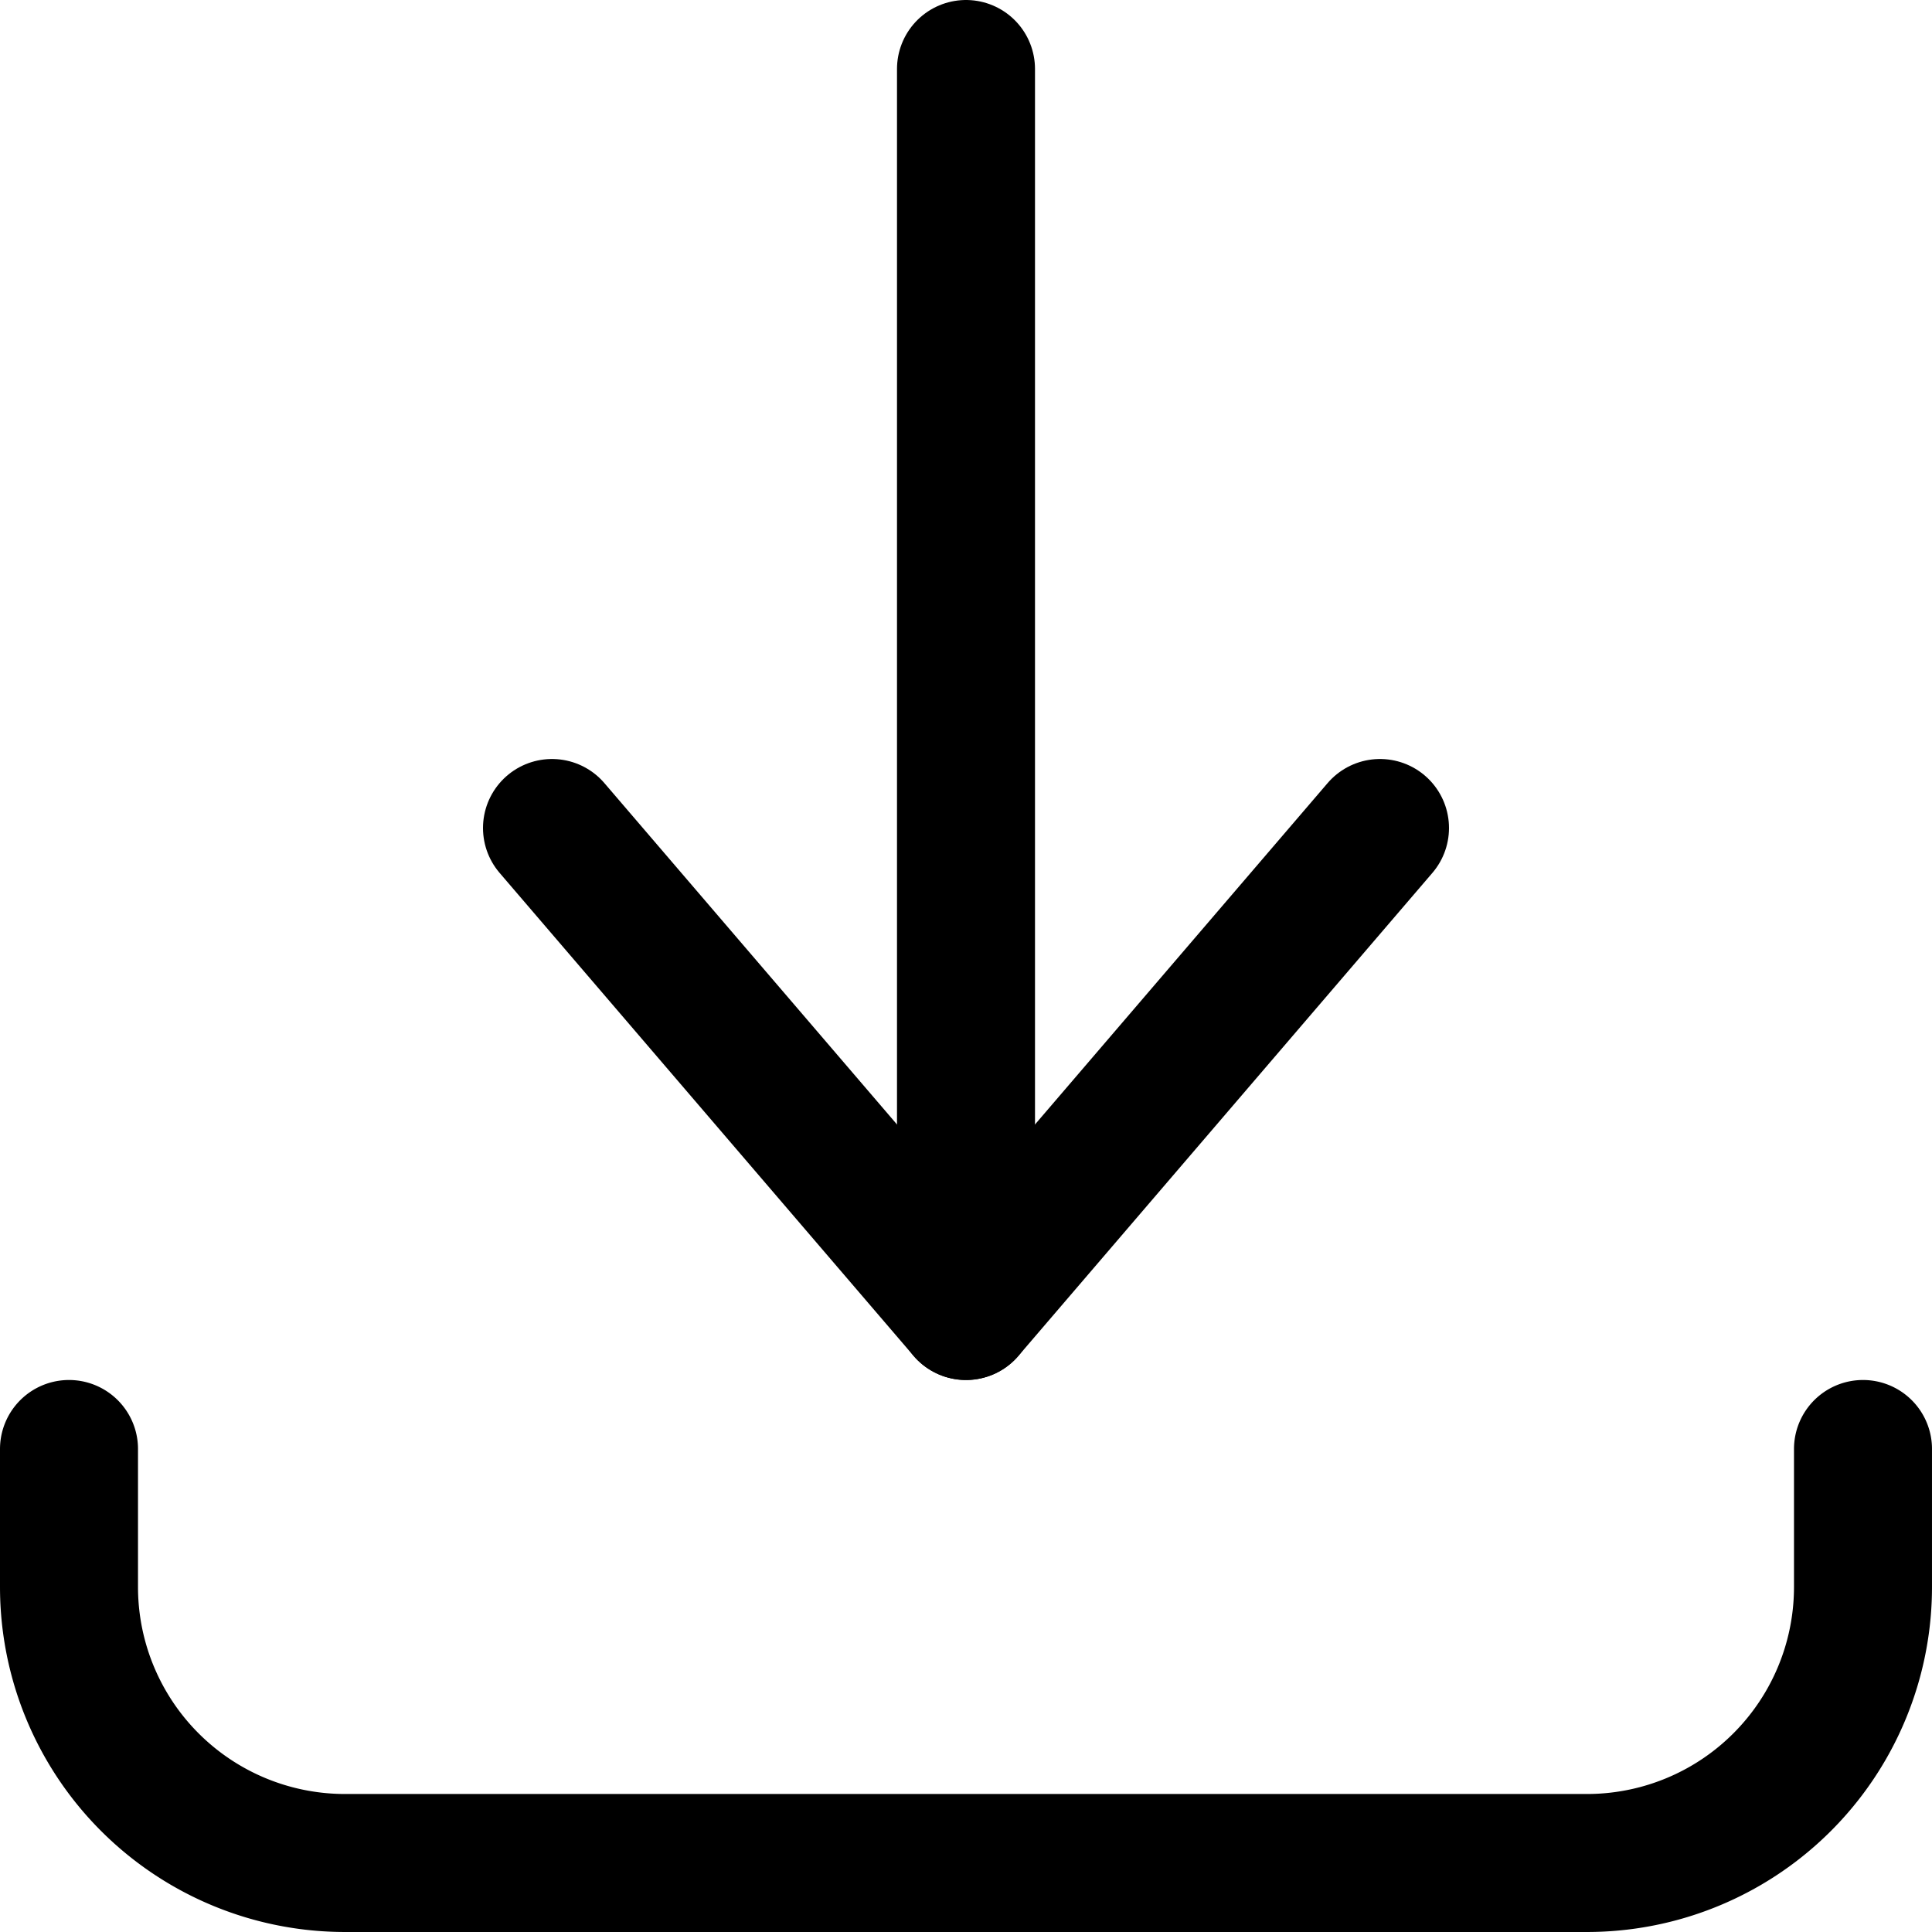 <svg xmlns="http://www.w3.org/2000/svg" viewBox="0 0 600 600">

  <g transform="matrix(42.857,0,0,42.857,0,0)">
    <g>
      <path d="M.5,10.5v1a2,2,0,0,0,2,2h9a2,2,0,0,0,2-2v-1" style="fill: none;stroke: #000000;stroke-linecap: round;stroke-linejoin: round"/>
      <polyline points="4 6 7 9.5 10 6" style="fill: none;stroke: #000000;stroke-linecap: round;stroke-linejoin: round"/>
      <line x1="7" y1="9.5" x2="7" y2="0.5" style="fill: none;stroke: #000000;stroke-linecap: round;stroke-linejoin: round"/>
    </g>
  </g>
</svg>
